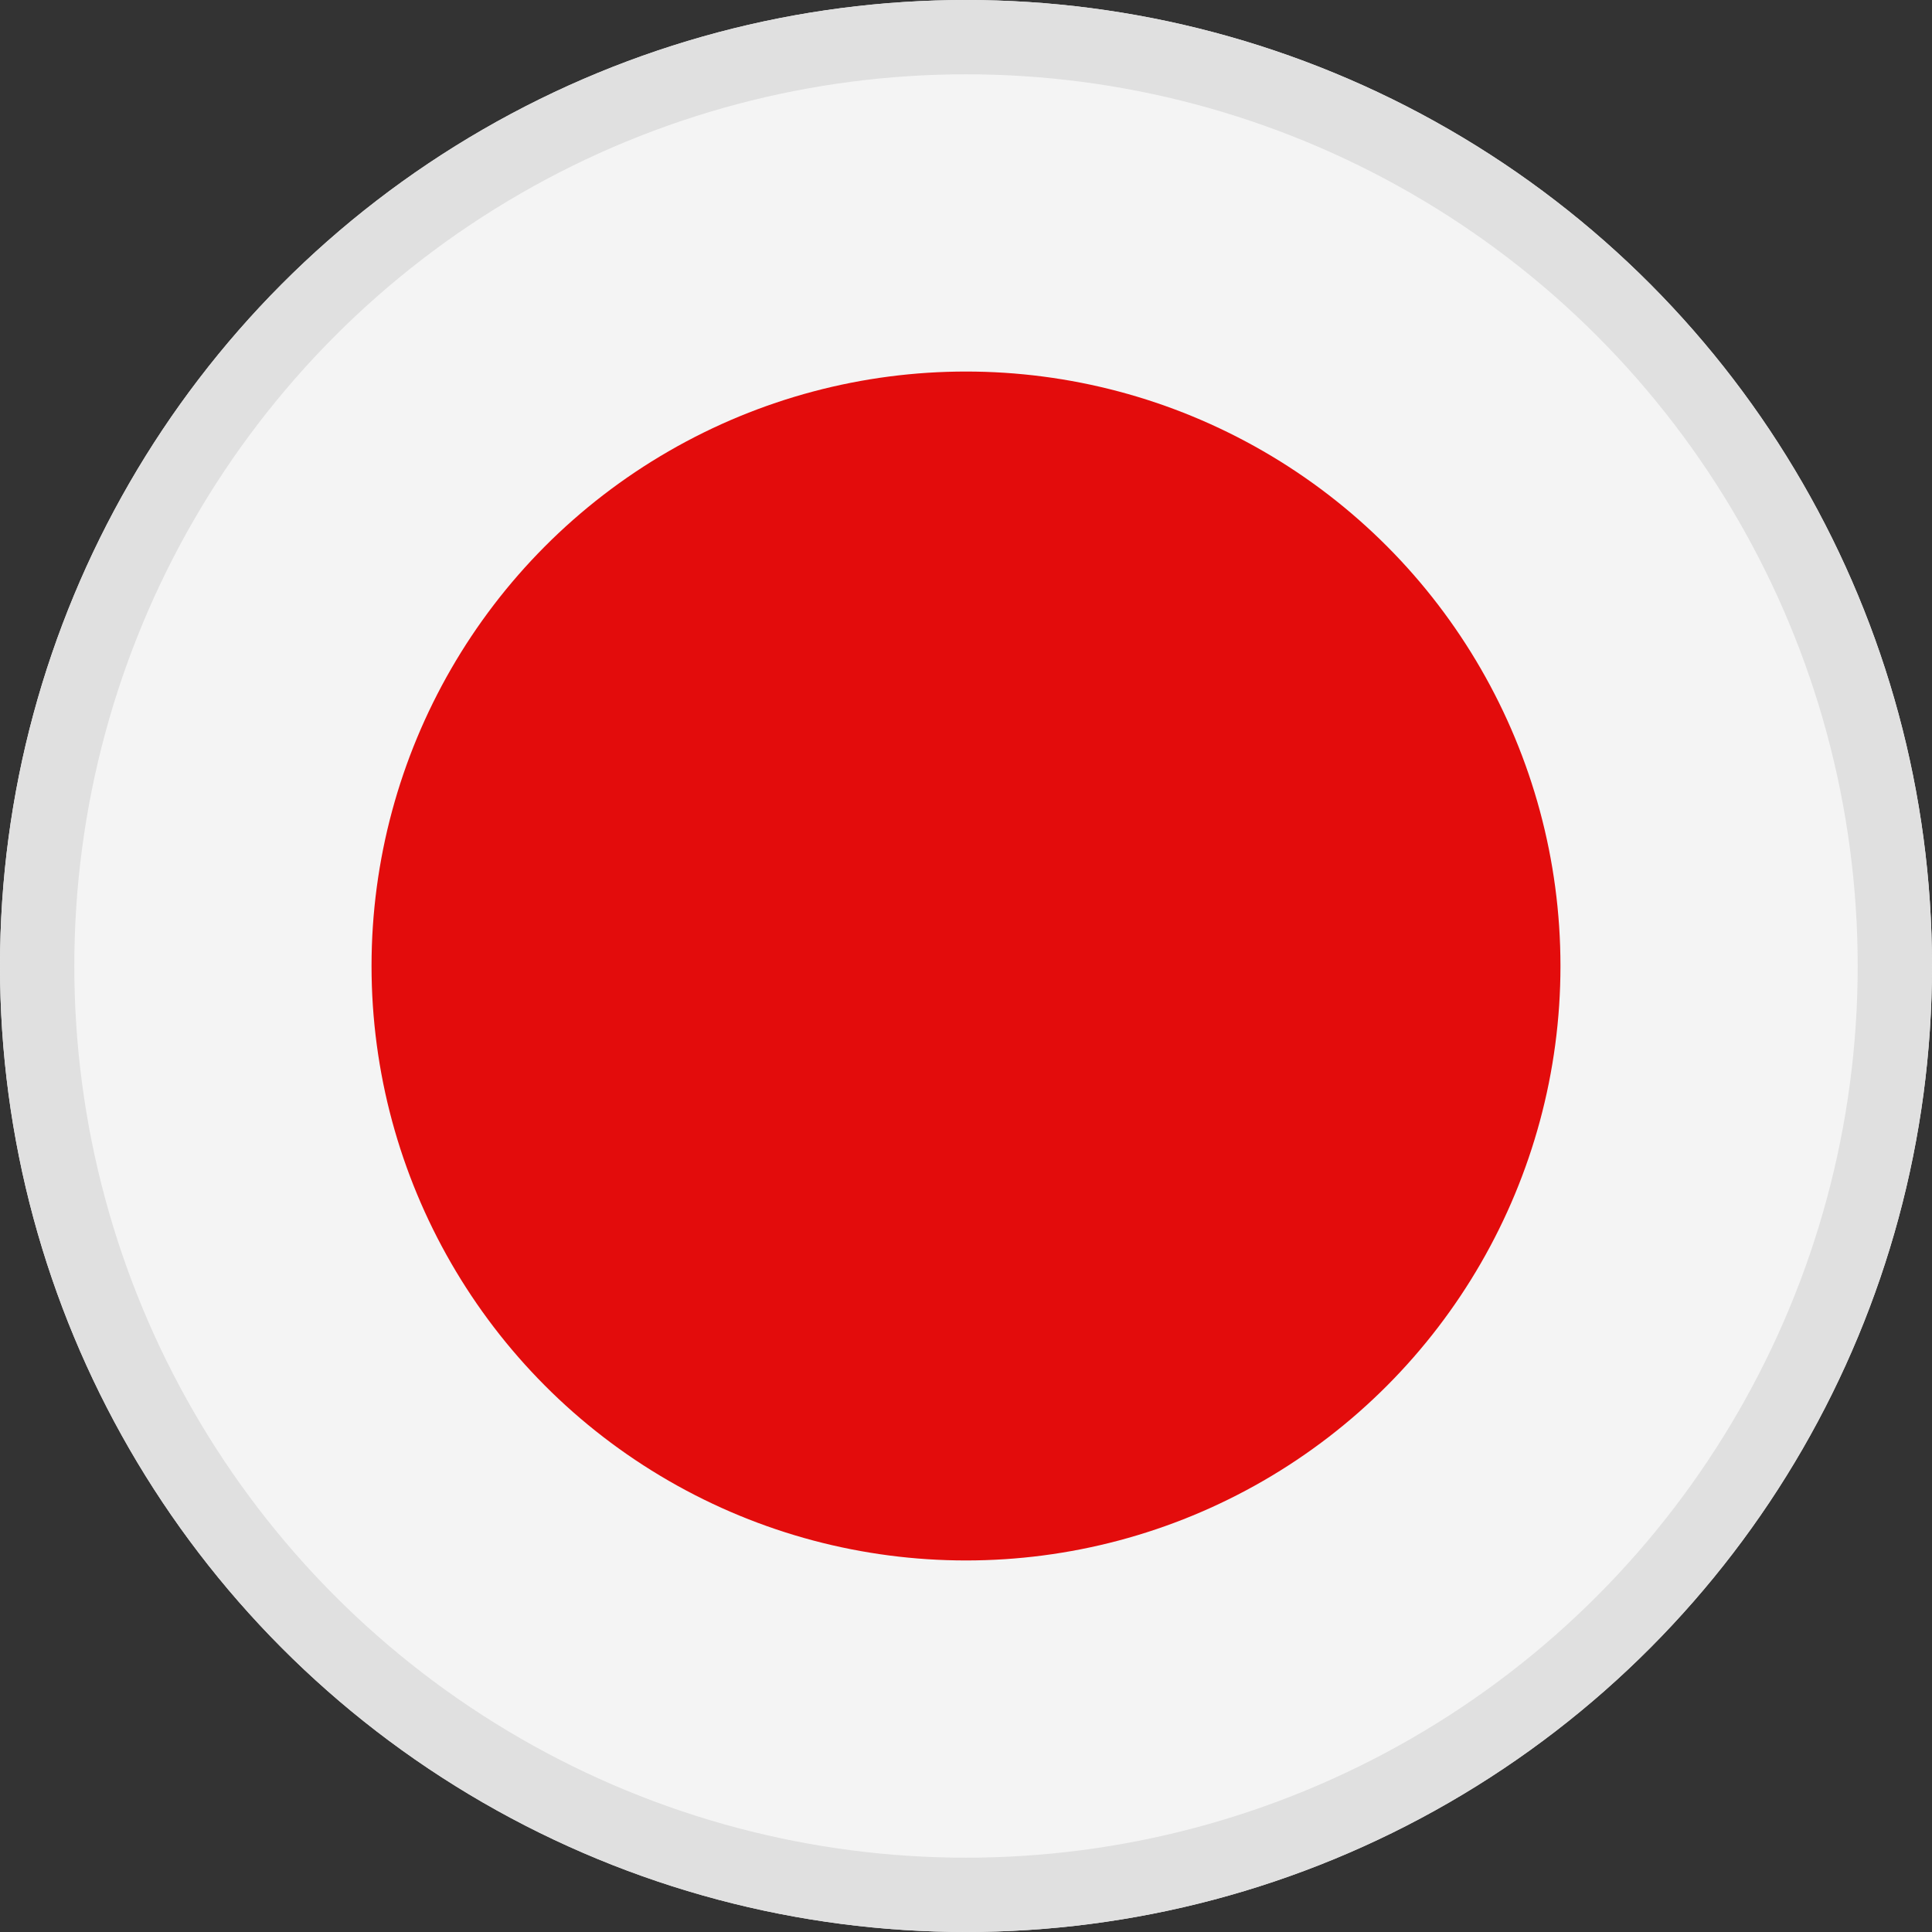 <svg xmlns="http://www.w3.org/2000/svg" width="26" height="26" viewBox="0 0 26 26">
    <rect x="0" y="0" width="26" height="26" fill="#333333" stroke="none"/>
    <defs>
        <style>
            .cls-1{fill:#f4f4f4;stroke:#e0e0e0}.cls-2{fill:#e30c0c}.cls-3{stroke:none}.cls-4{fill:none}
        </style>
    </defs>
    <g id="radio_sel" transform="translate(-32 -500)">
        <g id="타원_18" class="cls-1" data-name="타원 18" transform="translate(32 500)">
            <circle cx="13" cy="13" r="13" class="cls-3"/>
            <circle cx="13" cy="13" r="12.5" class="cls-4"/>
        </g>
        <circle id="타원_19" cx="8" cy="8" r="8" class="cls-2" data-name="타원 19" transform="translate(37 505)"/>
    </g>
</svg>

